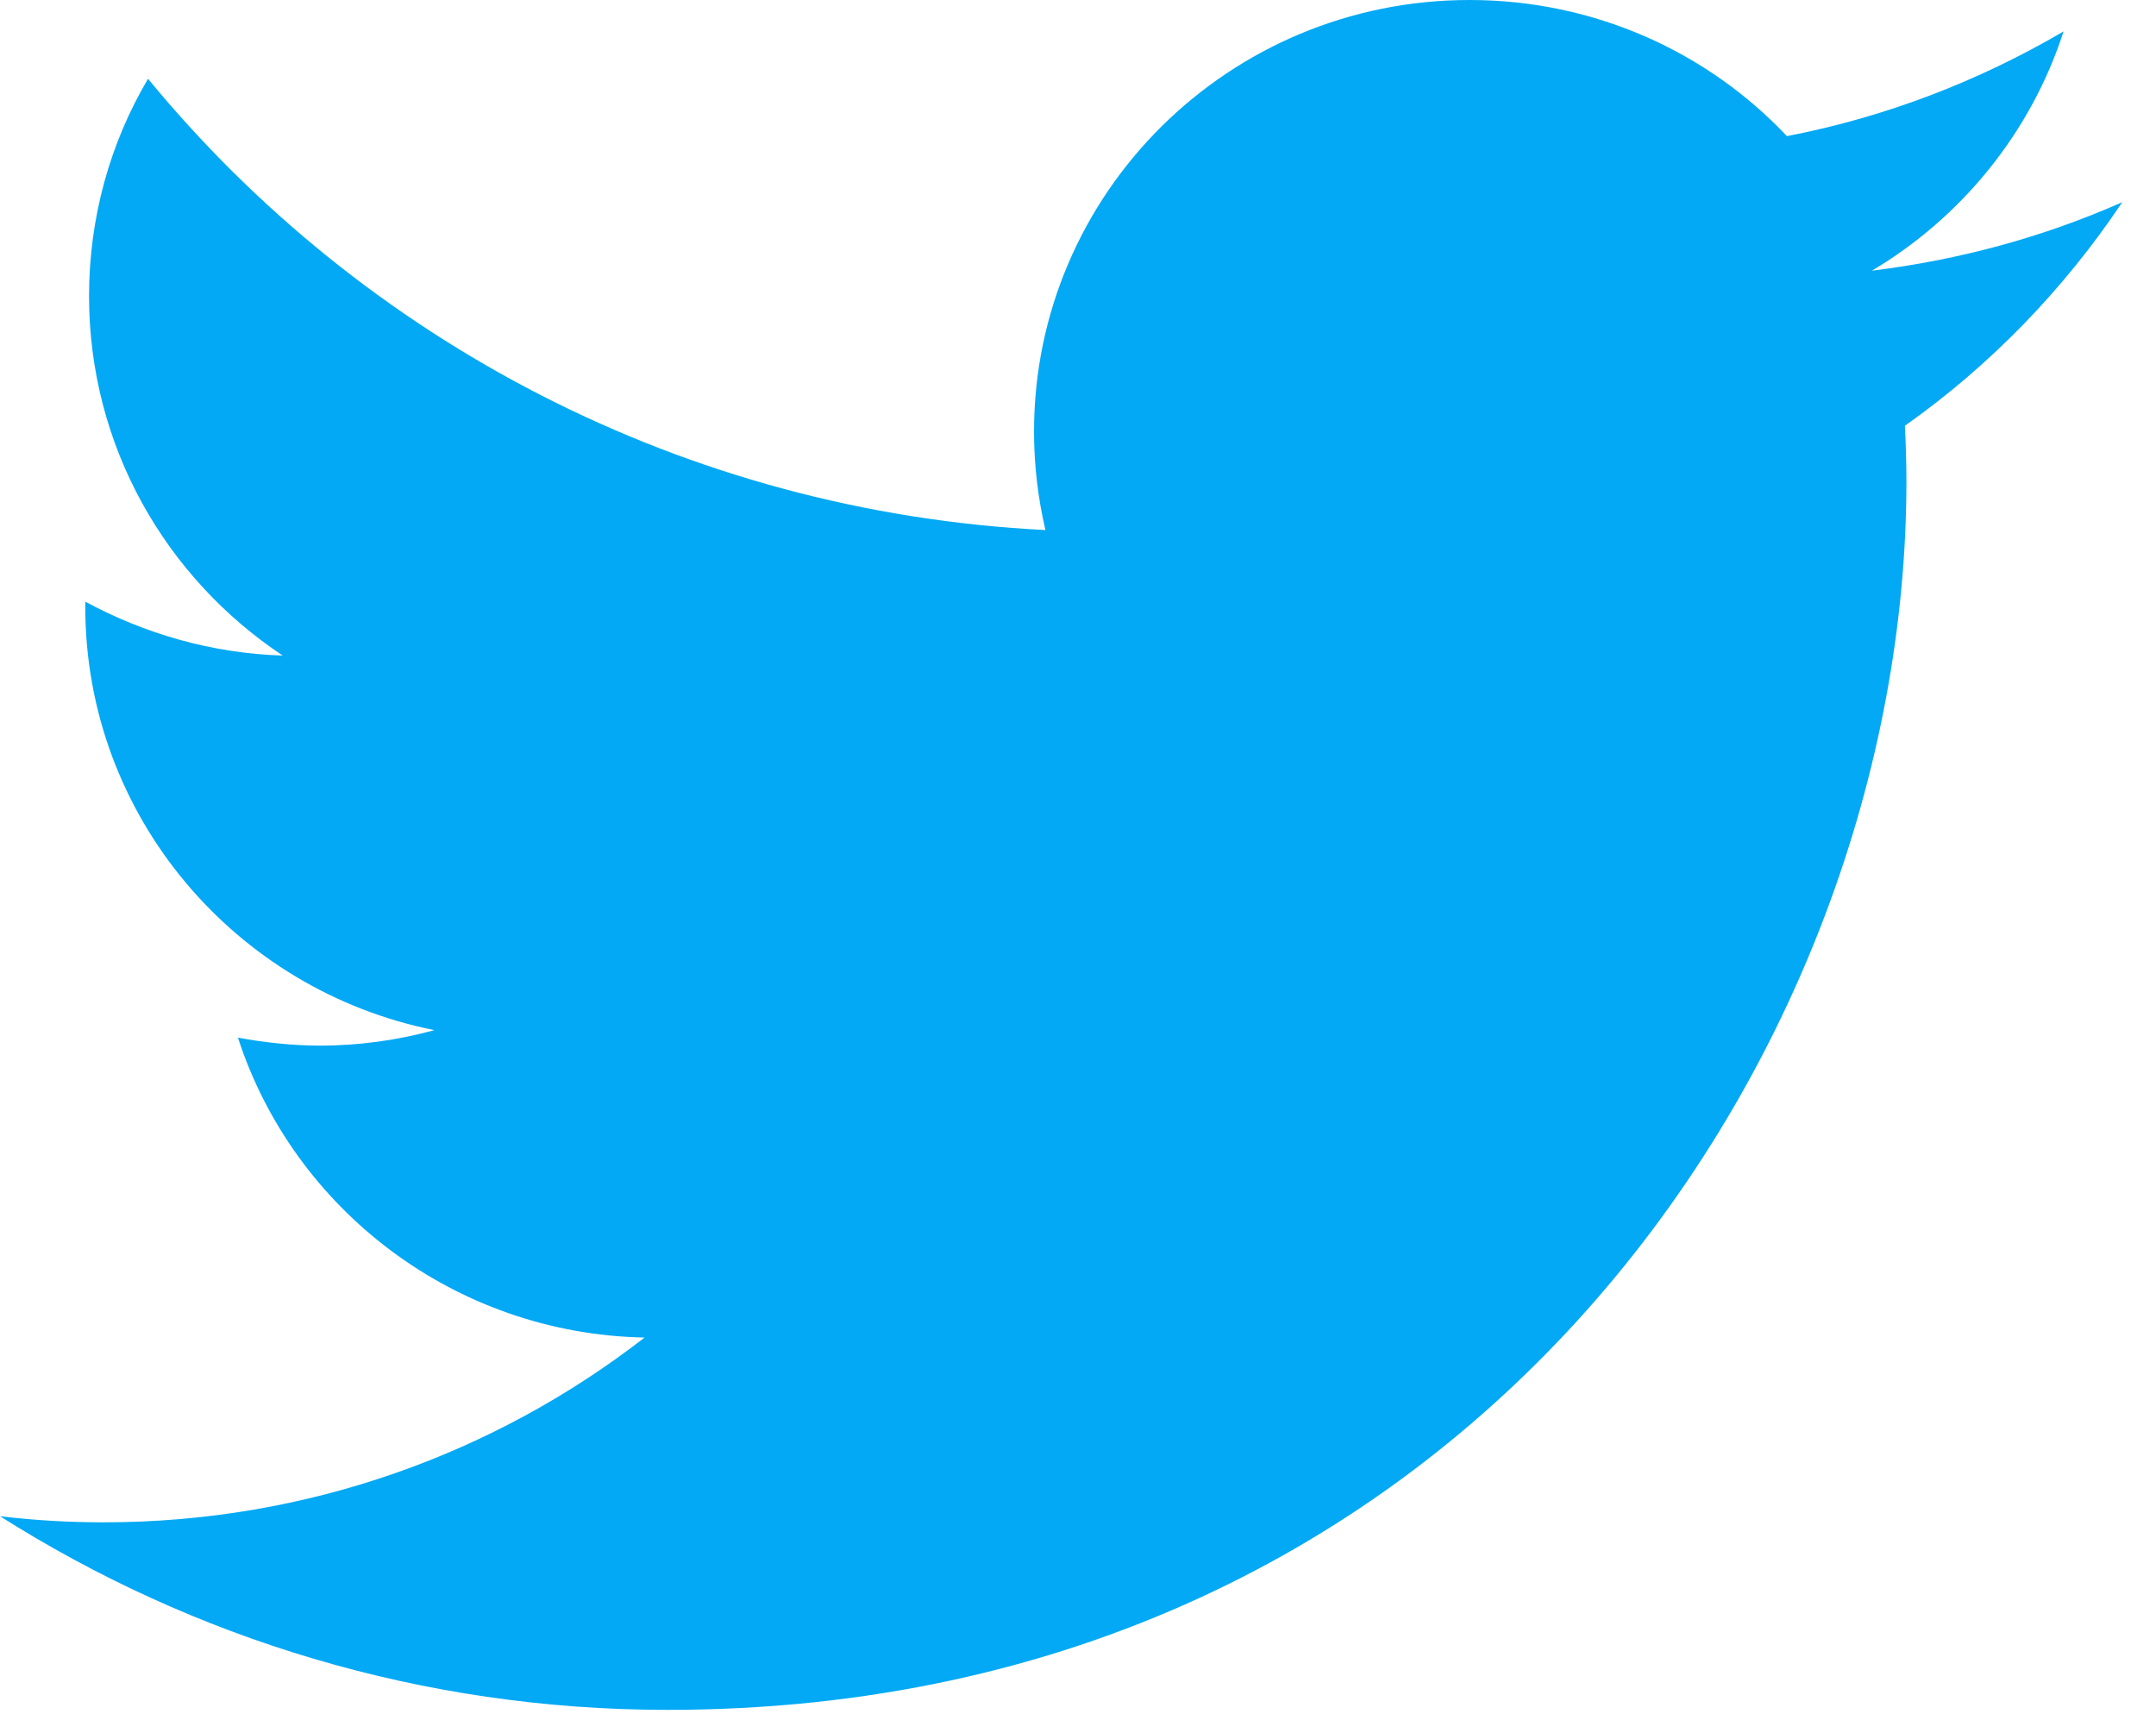 <svg width="56" height="45" viewBox="0 0 56 45" fill="none" xmlns="http://www.w3.org/2000/svg">
<path d="M55.124 5.25C53.098 6.147 50.919 6.746 48.621 7.029C50.958 5.642 52.755 3.43 53.599 0.816C51.412 2.098 48.99 3.039 46.413 3.535C44.355 1.353 41.42 0 38.168 0C31.922 0 26.858 5.019 26.858 11.207C26.858 12.083 26.961 12.936 27.154 13.764C17.756 13.293 9.421 8.825 3.845 2.046C2.865 3.702 2.313 5.642 2.313 7.689C2.313 11.58 4.305 15.005 7.343 17.023C5.489 16.966 3.744 16.45 2.215 15.623C2.215 15.657 2.215 15.707 2.215 15.755C2.215 21.192 6.115 25.719 11.284 26.75C10.339 27.008 9.341 27.152 8.312 27.152C7.582 27.152 6.87 27.07 6.181 26.946C7.62 31.389 11.796 34.636 16.742 34.733C12.872 37.734 7.997 39.531 2.696 39.531C1.781 39.531 0.885 39.479 0 39.372C5.008 42.543 10.955 44.401 17.338 44.401C38.138 44.401 49.517 27.321 49.517 12.503C49.517 12.018 49.502 11.534 49.478 11.056C51.699 9.488 53.612 7.51 55.124 5.25Z" fill="#03A9F4"/>
</svg>
